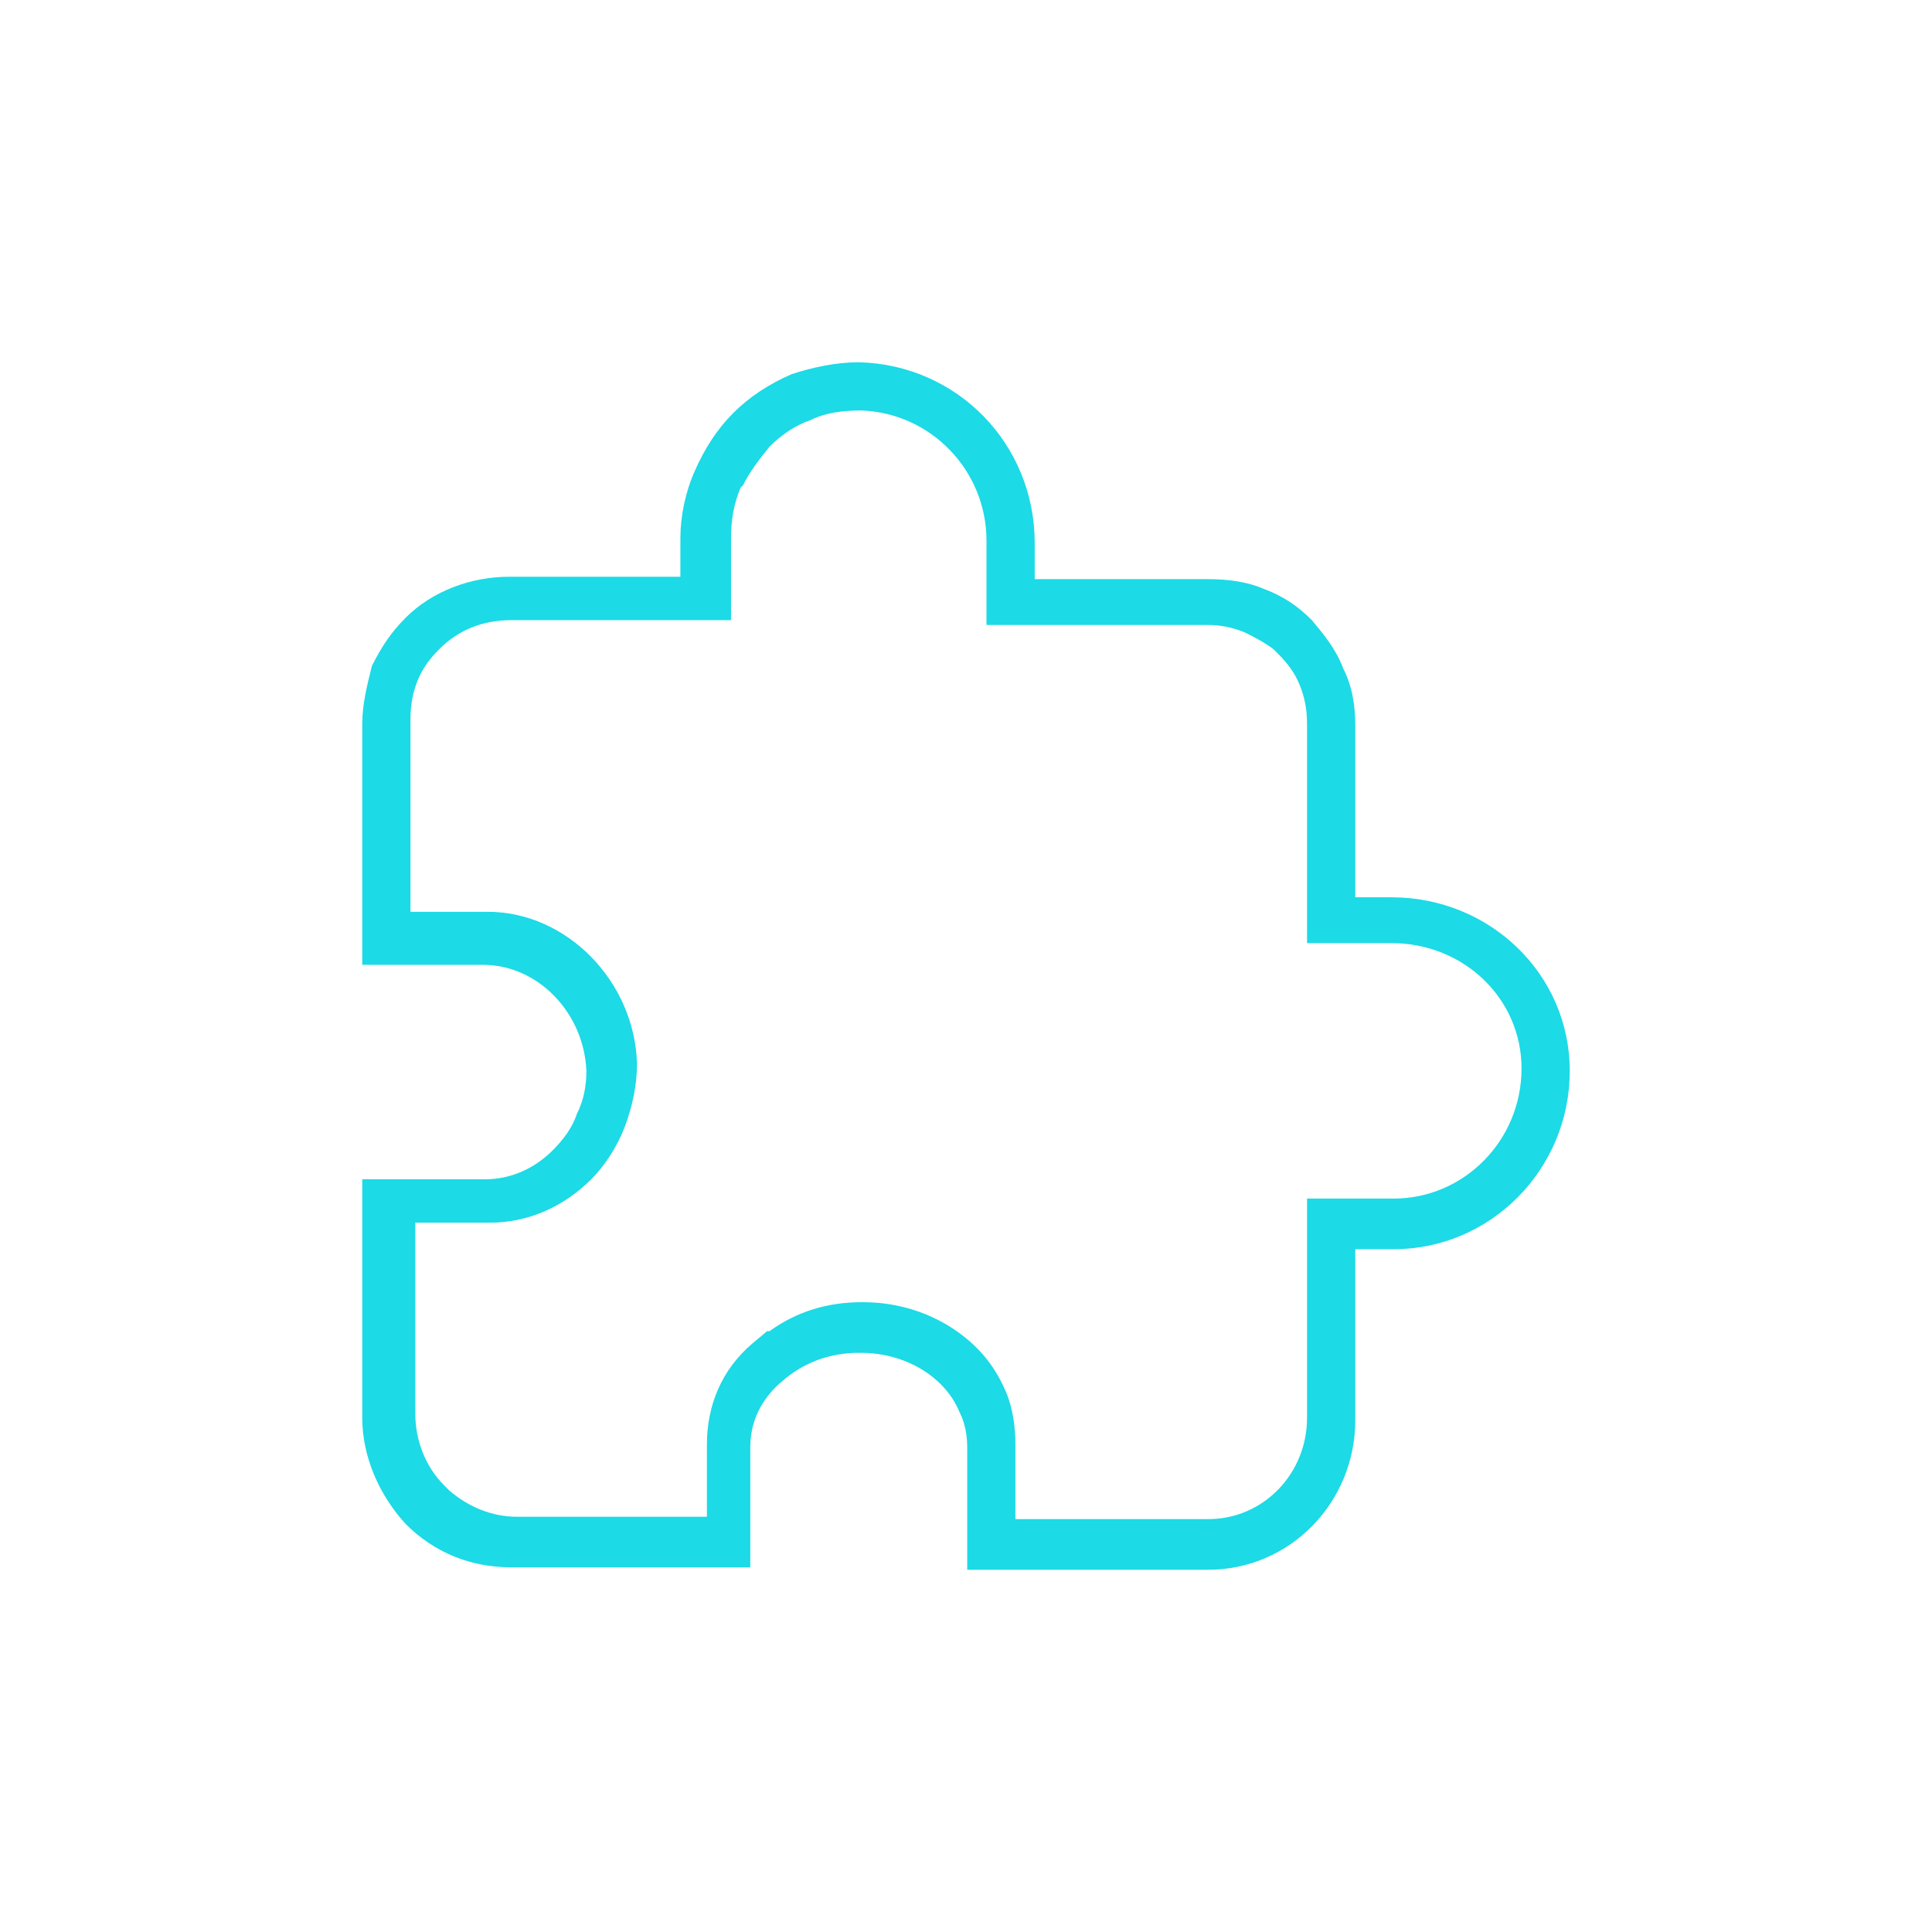 <svg width="48" height="48" viewBox="0 0 48 48" fill="none" xmlns="http://www.w3.org/2000/svg">
<path d="M21.395 10.198C23.132 10.258 24.509 11.695 24.509 13.431V14.329V15.527H25.707H29.958H30.018C30.317 15.527 30.617 15.587 30.916 15.707C31.156 15.826 31.395 15.946 31.635 16.126L31.755 16.245C31.994 16.485 32.174 16.725 32.293 17.024C32.413 17.323 32.473 17.623 32.473 17.982V22.233V23.431H33.671H34.569C36.365 23.431 37.802 24.808 37.802 26.545C37.802 28.341 36.365 29.778 34.629 29.778H33.671H32.473V30.976V35.227C32.473 36.605 31.395 37.742 30.018 37.742H25.227V35.886C25.227 35.467 25.168 34.988 24.988 34.569C24.808 34.15 24.569 33.79 24.27 33.491C23.551 32.773 22.533 32.353 21.455 32.353H21.395C20.557 32.353 19.778 32.593 19.12 33.072H19.06L18.701 33.371C17.922 34.03 17.563 34.928 17.563 35.886V37.683H12.832C12.233 37.683 11.635 37.443 11.156 37.024L11.036 36.904C10.557 36.425 10.317 35.767 10.317 35.108V30.377H12.174C13.072 30.377 13.97 30.018 14.689 29.299C15.048 28.94 15.347 28.461 15.527 27.982C15.707 27.503 15.826 26.964 15.826 26.425C15.767 24.389 14.09 22.653 12.114 22.653H10.198V17.862C10.198 17.503 10.258 17.204 10.377 16.904C10.497 16.605 10.677 16.365 10.916 16.126C11.395 15.647 11.994 15.407 12.713 15.407H16.964H18.162V14.21V13.371C18.162 12.952 18.222 12.533 18.401 12.114L18.461 12.054C18.641 11.695 18.88 11.395 19.12 11.096C19.419 10.796 19.778 10.557 20.138 10.437C20.497 10.258 20.916 10.198 21.395 10.198ZM21.335 9C20.796 9 20.198 9.12 19.659 9.299C19.12 9.539 18.641 9.838 18.222 10.258C17.802 10.677 17.503 11.156 17.264 11.695C17.024 12.233 16.904 12.832 16.904 13.371V14.329H12.653C11.695 14.329 10.736 14.689 10.078 15.347C9.719 15.707 9.479 16.066 9.24 16.545C9.12 17.024 9 17.503 9 17.982V23.97H11.994C13.371 23.97 14.509 25.168 14.569 26.605C14.569 26.964 14.509 27.323 14.329 27.683C14.21 28.042 13.97 28.341 13.73 28.581C13.252 29.06 12.653 29.299 12.054 29.299H9V35.227C9 36.186 9.419 37.144 10.078 37.862C10.796 38.581 11.695 38.94 12.713 38.94H18.641V35.946C18.641 35.168 19.06 34.629 19.419 34.329C19.958 33.85 20.617 33.611 21.335 33.611C21.335 33.611 21.335 33.611 21.395 33.611C22.174 33.611 22.892 33.91 23.371 34.389C23.551 34.569 23.73 34.808 23.85 35.108C23.97 35.347 24.03 35.647 24.03 35.946V39H30.018C32.054 39 33.671 37.323 33.671 35.287V31.036H34.629C37.024 31.036 39 29.06 39 26.605C39 24.21 37.024 22.293 34.569 22.293H33.671V18.042C33.671 17.563 33.611 17.084 33.371 16.605C33.192 16.126 32.892 15.767 32.593 15.407C32.233 15.048 31.874 14.808 31.395 14.629C30.976 14.449 30.497 14.389 30.018 14.389C30.018 14.389 30.018 14.389 29.958 14.389H25.707V13.491C25.707 11.036 23.79 9.06 21.335 9C21.395 9 21.395 9 21.335 9Z" fill="#1CDAE6"/>
</svg>
